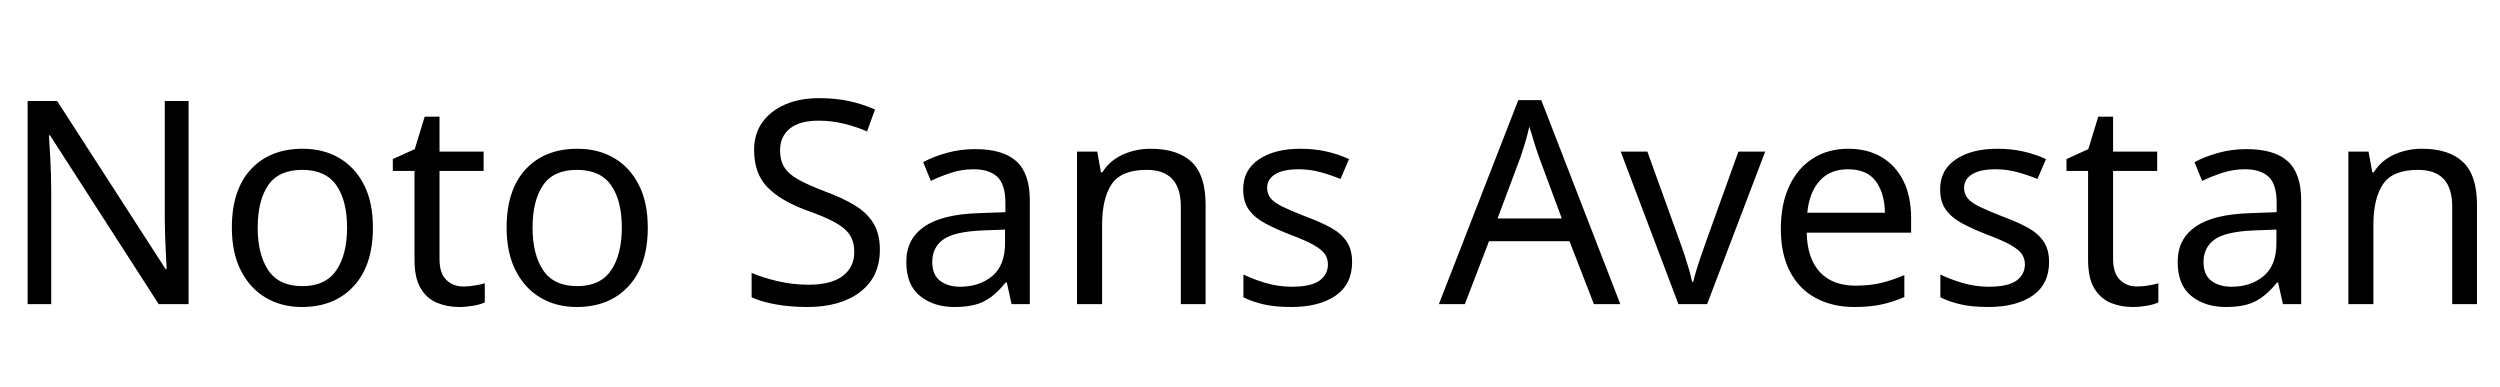<svg xmlns="http://www.w3.org/2000/svg" xmlns:xlink="http://www.w3.org/1999/xlink" width="210.912" height="32.688"><path fill="black" d="M15.91 8.52L15.91 25.66L13.39 25.66L4.22 11.42L4.13 11.42Q4.18 12.26 4.25 13.51Q4.32 14.76 4.32 16.08L4.32 16.08L4.32 25.66L2.33 25.66L2.33 8.52L4.82 8.52L13.97 22.70L14.06 22.70Q14.04 22.32 14.00 21.55Q13.97 20.78 13.93 19.87Q13.90 18.96 13.90 18.19L13.90 18.19L13.90 8.52L15.91 8.52ZM31.46 19.20L31.46 19.20Q31.46 22.39 29.84 24.14Q28.22 25.90 25.46 25.90L25.46 25.90Q23.76 25.90 22.43 25.12Q21.10 24.34 20.33 22.84Q19.56 21.34 19.56 19.20L19.56 19.20Q19.56 16.01 21.17 14.28Q22.78 12.55 25.54 12.55L25.54 12.55Q27.29 12.55 28.62 13.33Q29.95 14.11 30.71 15.59Q31.46 17.06 31.46 19.20ZM21.74 19.20L21.74 19.20Q21.74 21.48 22.64 22.81Q23.54 24.14 25.51 24.14L25.51 24.14Q27.46 24.14 28.37 22.81Q29.28 21.48 29.28 19.20L29.28 19.20Q29.28 16.92 28.37 15.62Q27.46 14.33 25.49 14.33L25.49 14.33Q23.52 14.33 22.63 15.62Q21.74 16.92 21.74 19.20ZM39.10 24.17L39.10 24.17Q39.58 24.17 40.08 24.08Q40.58 24 40.90 23.90L40.90 23.90L40.90 25.51Q40.56 25.68 39.94 25.79Q39.31 25.90 38.74 25.90L38.74 25.90Q37.73 25.90 36.88 25.55Q36.02 25.20 35.50 24.34Q34.97 23.47 34.97 21.91L34.97 21.91L34.97 14.42L33.14 14.42L33.14 13.42L34.99 12.58L35.83 9.84L37.08 9.84L37.08 12.79L40.80 12.79L40.80 14.42L37.08 14.42L37.08 21.86Q37.08 23.04 37.64 23.60Q38.21 24.17 39.10 24.17ZM54.65 19.20L54.65 19.20Q54.65 22.39 53.03 24.14Q51.41 25.90 48.65 25.90L48.65 25.90Q46.94 25.90 45.61 25.12Q44.28 24.34 43.51 22.84Q42.74 21.34 42.74 19.20L42.74 19.20Q42.74 16.01 44.35 14.28Q45.96 12.55 48.72 12.55L48.72 12.55Q50.47 12.55 51.80 13.33Q53.14 14.11 53.89 15.59Q54.65 17.06 54.65 19.20ZM44.93 19.20L44.93 19.20Q44.93 21.48 45.83 22.81Q46.73 24.14 48.70 24.14L48.70 24.14Q50.64 24.14 51.55 22.81Q52.46 21.48 52.46 19.20L52.46 19.20Q52.46 16.92 51.55 15.62Q50.64 14.33 48.67 14.33L48.67 14.33Q46.70 14.33 45.82 15.62Q44.93 16.92 44.93 19.20ZM74.23 21.07L74.23 21.07Q74.23 23.35 72.58 24.62Q70.92 25.90 68.11 25.90L68.11 25.90Q66.67 25.90 65.45 25.68Q64.22 25.46 63.41 25.08L63.41 25.08L63.41 23.02Q64.27 23.40 65.56 23.71Q66.84 24.02 68.21 24.02L68.21 24.02Q70.13 24.02 71.10 23.28Q72.07 22.54 72.07 21.26L72.07 21.26Q72.07 20.42 71.71 19.85Q71.35 19.27 70.48 18.78Q69.60 18.29 68.04 17.74L68.04 17.74Q65.86 16.94 64.74 15.79Q63.62 14.64 63.62 12.65L63.62 12.65Q63.62 11.28 64.32 10.31Q65.02 9.34 66.25 8.81Q67.49 8.28 69.10 8.28L69.10 8.28Q70.51 8.28 71.69 8.54Q72.86 8.81 73.82 9.24L73.82 9.24L73.15 11.09Q72.26 10.70 71.22 10.44Q70.18 10.18 69.05 10.18L69.05 10.18Q67.44 10.18 66.62 10.86Q65.81 11.54 65.81 12.67L65.81 12.67Q65.81 13.54 66.17 14.11Q66.53 14.69 67.34 15.14Q68.16 15.60 69.55 16.13L69.55 16.13Q71.06 16.68 72.11 17.32Q73.15 17.95 73.69 18.84Q74.23 19.73 74.23 21.07ZM82.27 12.58L82.27 12.58Q84.62 12.58 85.75 13.61Q86.88 14.64 86.88 16.90L86.88 16.90L86.88 25.66L85.34 25.66L84.94 23.83L84.84 23.83Q84 24.89 83.08 25.39Q82.15 25.90 80.52 25.90L80.52 25.90Q78.77 25.90 77.62 24.97Q76.46 24.05 76.46 22.08L76.46 22.08Q76.46 20.16 77.98 19.12Q79.49 18.07 82.63 17.98L82.63 17.98L84.82 17.90L84.82 17.14Q84.82 15.53 84.12 14.90Q83.42 14.28 82.15 14.28L82.15 14.28Q81.14 14.28 80.23 14.58Q79.32 14.88 78.53 15.26L78.53 15.26L77.88 13.68Q78.72 13.22 79.87 12.90Q81.02 12.58 82.27 12.58ZM84.79 19.37L82.90 19.44Q80.50 19.54 79.57 20.21Q78.65 20.88 78.65 22.10L78.65 22.10Q78.65 23.18 79.31 23.69Q79.97 24.19 81 24.19L81 24.19Q82.63 24.19 83.71 23.29Q84.79 22.39 84.79 20.52L84.79 20.52L84.79 19.37ZM97.06 12.55L97.06 12.55Q99.36 12.55 100.54 13.67Q101.71 14.78 101.71 17.28L101.71 17.28L101.71 25.66L99.62 25.66L99.62 17.42Q99.62 14.33 96.74 14.33L96.74 14.33Q94.61 14.33 93.79 15.53Q92.98 16.73 92.98 18.98L92.98 18.98L92.98 25.66L90.86 25.66L90.86 12.79L92.57 12.79L92.88 14.54L93 14.54Q93.62 13.54 94.73 13.04Q95.83 12.55 97.06 12.55ZM114.07 22.10L114.07 22.10Q114.07 23.98 112.68 24.94Q111.29 25.90 108.94 25.90L108.94 25.90Q107.59 25.90 106.62 25.68Q105.65 25.46 104.90 25.08L104.90 25.08L104.90 23.16Q105.67 23.54 106.76 23.87Q107.86 24.19 108.98 24.19L108.98 24.19Q110.59 24.19 111.31 23.68Q112.03 23.16 112.03 22.30L112.03 22.30Q112.03 21.82 111.77 21.43Q111.50 21.05 110.82 20.66Q110.14 20.28 108.86 19.80L108.86 19.80Q107.62 19.32 106.73 18.84Q105.84 18.36 105.36 17.69Q104.88 17.02 104.88 15.96L104.88 15.96Q104.88 14.33 106.21 13.44Q107.54 12.55 109.70 12.55L109.70 12.55Q110.88 12.55 111.90 12.78Q112.92 13.01 113.81 13.42L113.81 13.42L113.09 15.10Q112.27 14.76 111.38 14.52Q110.50 14.28 109.56 14.28L109.56 14.28Q108.26 14.28 107.58 14.70Q106.90 15.12 106.90 15.84L106.90 15.84Q106.90 16.37 107.21 16.74Q107.52 17.11 108.25 17.46Q108.98 17.81 110.21 18.29L110.21 18.29Q111.43 18.74 112.30 19.22Q113.16 19.70 113.62 20.39Q114.07 21.07 114.07 22.10ZM136.70 25.66L134.47 25.66L132.41 20.35L125.62 20.35L123.58 25.66L121.39 25.66L128.09 8.45L130.03 8.45L136.70 25.66ZM131.76 18.43L129.84 13.25Q129.77 13.06 129.60 12.55Q129.43 12.05 129.28 11.51Q129.12 10.97 129.02 10.68L129.02 10.68Q128.86 11.42 128.64 12.13Q128.42 12.84 128.28 13.25L128.28 13.25L126.34 18.43L131.76 18.43ZM144.02 25.66L141.60 25.66L136.73 12.79L138.98 12.79L141.72 20.38Q141.91 20.90 142.13 21.55Q142.34 22.20 142.51 22.79Q142.68 23.38 142.75 23.78L142.75 23.78L142.85 23.78Q142.94 23.38 143.12 22.78Q143.30 22.18 143.53 21.53Q143.76 20.88 143.93 20.38L143.93 20.38L146.66 12.79L148.92 12.79L144.02 25.66ZM155.93 12.55L155.93 12.55Q157.58 12.55 158.77 13.27Q159.96 13.99 160.60 15.30Q161.23 16.61 161.23 18.36L161.23 18.36L161.23 19.63L152.42 19.63Q152.47 21.82 153.54 22.96Q154.61 24.10 156.53 24.10L156.53 24.10Q157.75 24.10 158.70 23.87Q159.65 23.64 160.66 23.21L160.66 23.21L160.66 25.06Q159.67 25.49 158.71 25.69Q157.75 25.90 156.43 25.90L156.43 25.90Q154.61 25.90 153.20 25.15Q151.80 24.41 151.02 22.93Q150.24 21.46 150.24 19.32L150.24 19.32Q150.24 17.21 150.95 15.70Q151.66 14.18 152.94 13.37Q154.22 12.55 155.93 12.55ZM155.90 14.28L155.90 14.28Q154.39 14.28 153.52 15.25Q152.64 16.22 152.47 17.95L152.47 17.95L159.02 17.95Q159.00 16.32 158.26 15.30Q157.51 14.28 155.90 14.28ZM172.87 22.10L172.87 22.10Q172.87 23.98 171.48 24.94Q170.09 25.90 167.74 25.90L167.74 25.90Q166.39 25.90 165.42 25.68Q164.45 25.46 163.70 25.08L163.70 25.08L163.70 23.16Q164.47 23.54 165.56 23.87Q166.66 24.19 167.78 24.19L167.78 24.19Q169.39 24.19 170.11 23.68Q170.83 23.16 170.83 22.30L170.83 22.30Q170.83 21.82 170.57 21.43Q170.30 21.05 169.62 20.66Q168.94 20.28 167.66 19.80L167.66 19.80Q166.42 19.32 165.53 18.84Q164.64 18.36 164.16 17.69Q163.68 17.02 163.68 15.96L163.68 15.96Q163.68 14.33 165.01 13.44Q166.34 12.55 168.50 12.55L168.50 12.55Q169.68 12.55 170.70 12.78Q171.72 13.01 172.61 13.42L172.61 13.42L171.89 15.10Q171.07 14.76 170.18 14.52Q169.30 14.28 168.36 14.28L168.36 14.28Q167.06 14.28 166.38 14.70Q165.70 15.12 165.70 15.84L165.70 15.84Q165.70 16.37 166.01 16.74Q166.32 17.11 167.05 17.46Q167.78 17.81 169.01 18.29L169.01 18.29Q170.23 18.74 171.10 19.22Q171.96 19.70 172.42 20.39Q172.87 21.07 172.87 22.10ZM180.29 24.17L180.29 24.17Q180.77 24.17 181.27 24.08Q181.78 24 182.09 23.90L182.09 23.90L182.09 25.51Q181.75 25.68 181.13 25.79Q180.50 25.90 179.93 25.90L179.93 25.90Q178.92 25.90 178.07 25.55Q177.22 25.20 176.69 24.34Q176.16 23.47 176.16 21.91L176.16 21.91L176.16 14.42L174.34 14.42L174.34 13.42L176.18 12.58L177.02 9.84L178.27 9.84L178.27 12.79L181.99 12.79L181.99 14.42L178.27 14.42L178.27 21.86Q178.27 23.04 178.84 23.60Q179.40 24.17 180.29 24.17ZM189.53 12.58L189.53 12.58Q191.88 12.58 193.01 13.61Q194.14 14.64 194.14 16.90L194.14 16.90L194.14 25.66L192.60 25.66L192.19 23.83L192.10 23.83Q191.26 24.89 190.33 25.39Q189.41 25.90 187.78 25.90L187.78 25.90Q186.02 25.90 184.87 24.97Q183.72 24.05 183.72 22.08L183.72 22.08Q183.72 20.16 185.23 19.12Q186.74 18.07 189.89 17.98L189.89 17.98L192.07 17.90L192.07 17.14Q192.07 15.53 191.38 14.90Q190.68 14.28 189.41 14.28L189.41 14.28Q188.40 14.28 187.49 14.58Q186.58 14.88 185.78 15.26L185.78 15.26L185.14 13.68Q185.98 13.22 187.13 12.90Q188.28 12.58 189.53 12.58ZM192.05 19.37L190.15 19.44Q187.75 19.54 186.83 20.21Q185.90 20.88 185.90 22.10L185.90 22.10Q185.90 23.18 186.56 23.69Q187.22 24.19 188.26 24.19L188.26 24.19Q189.89 24.19 190.97 23.29Q192.05 22.39 192.05 20.52L192.05 20.52L192.05 19.37ZM204.31 12.55L204.31 12.55Q206.62 12.55 207.79 13.67Q208.97 14.78 208.97 17.28L208.97 17.28L208.97 25.66L206.88 25.66L206.88 17.42Q206.88 14.33 204 14.33L204 14.33Q201.86 14.33 201.05 15.53Q200.23 16.73 200.23 18.98L200.23 18.98L200.23 25.66L198.12 25.66L198.12 12.79L199.82 12.79L200.14 14.54L200.26 14.54Q200.88 13.54 201.98 13.04Q203.09 12.55 204.31 12.55Z"/></svg>